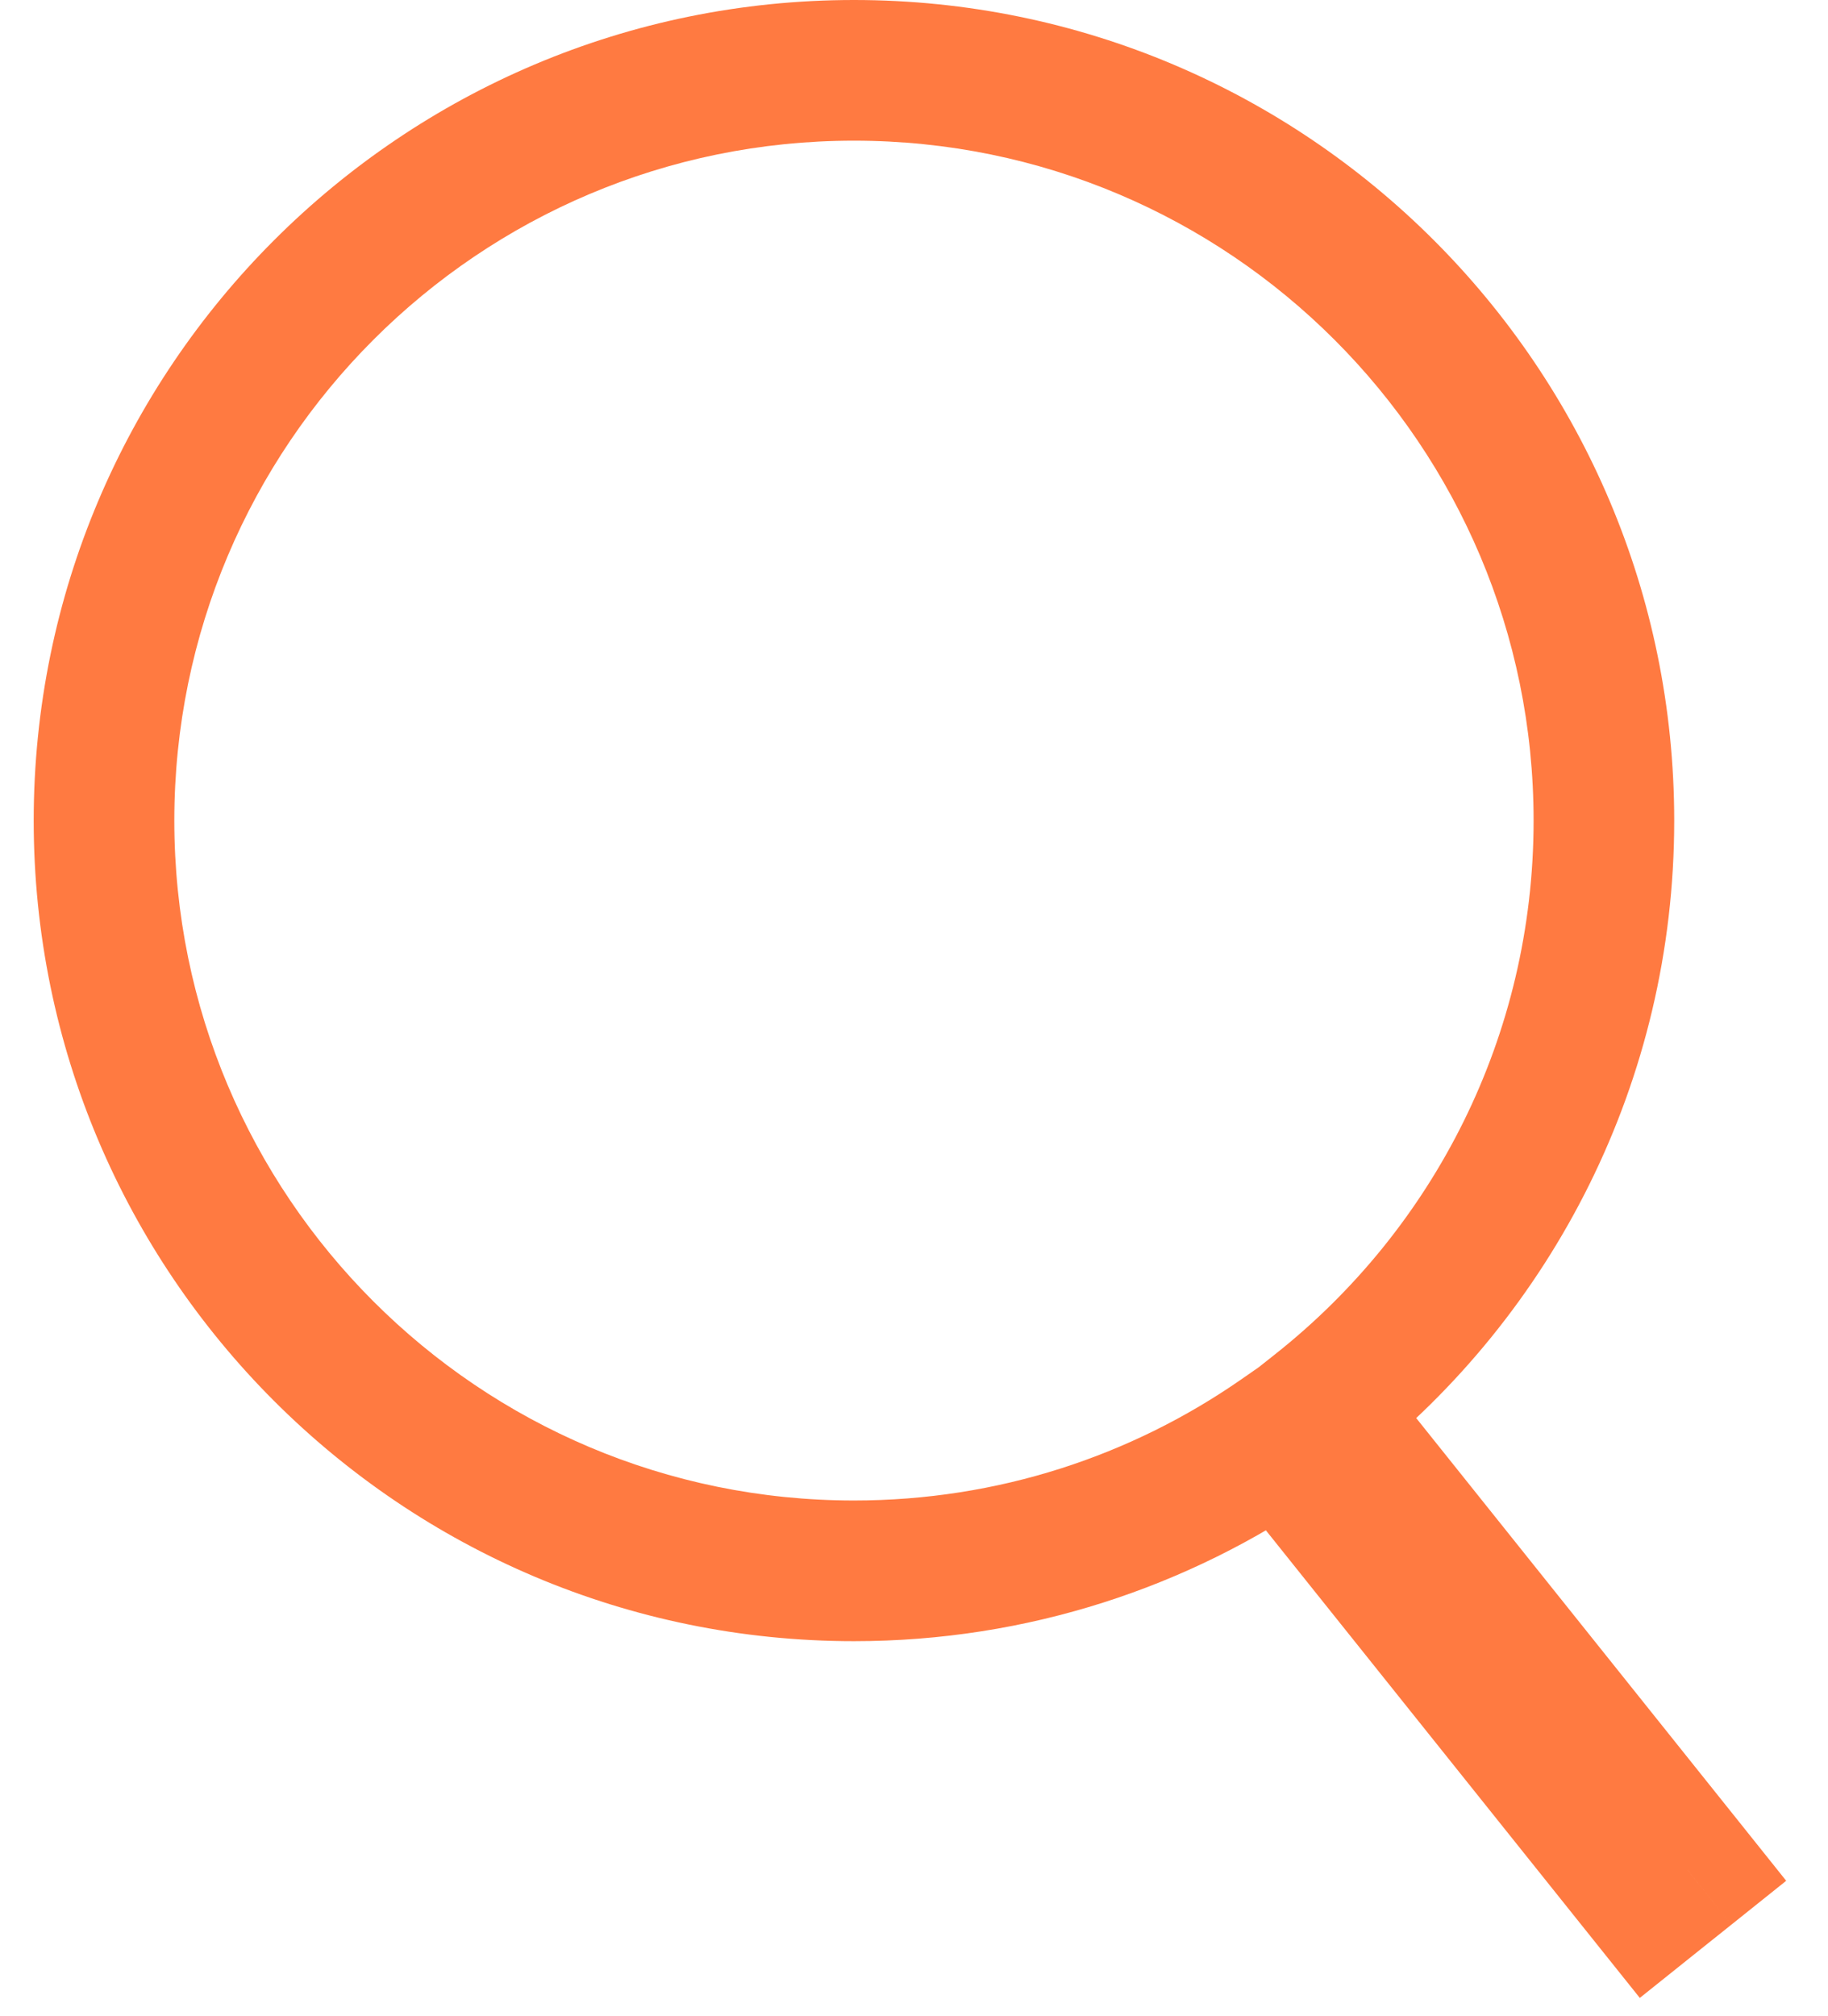<svg width="39" height="43" viewBox="0 0 39 43" fill="none" xmlns="http://www.w3.org/2000/svg">
<path d="M28.142 30.052L27.211 28.876L26.029 29.812L26.97 30.989L28.142 30.052ZM27.338 30.649L28.509 29.712L27.634 28.617L26.482 29.417L27.338 30.649ZM35.219 40.5L34.048 41.437L34.985 42.608L36.156 41.671L35.219 40.5ZM36 39.875L36.937 41.047L38.108 40.11L37.171 38.938L36 39.875ZM32.719 17.5C32.719 22.111 30.569 26.218 27.211 28.876L29.073 31.229C33.119 28.026 35.719 23.066 35.719 17.5H32.719ZM18.219 3C26.227 3 32.719 9.492 32.719 17.5H35.719C35.719 7.835 27.884 0 18.219 0V3ZM3.719 17.5C3.719 9.492 10.211 3 18.219 3V0C8.554 0 0.719 7.835 0.719 17.5H3.719ZM18.219 32C10.211 32 3.719 25.508 3.719 17.5H0.719C0.719 27.165 8.554 35 18.219 35V32ZM26.482 29.417C24.138 31.046 21.292 32 18.219 32V35C21.924 35 25.364 33.847 28.194 31.881L26.482 29.417ZM36.39 39.563L28.509 29.712L26.167 31.586L34.048 41.437L36.39 39.563ZM35.063 38.704L34.282 39.329L36.156 41.671L36.937 41.047L35.063 38.704ZM26.97 30.989L34.829 40.812L37.171 38.938L29.313 29.115L26.97 30.989Z" fill="#FF7A41"/>
</svg>
